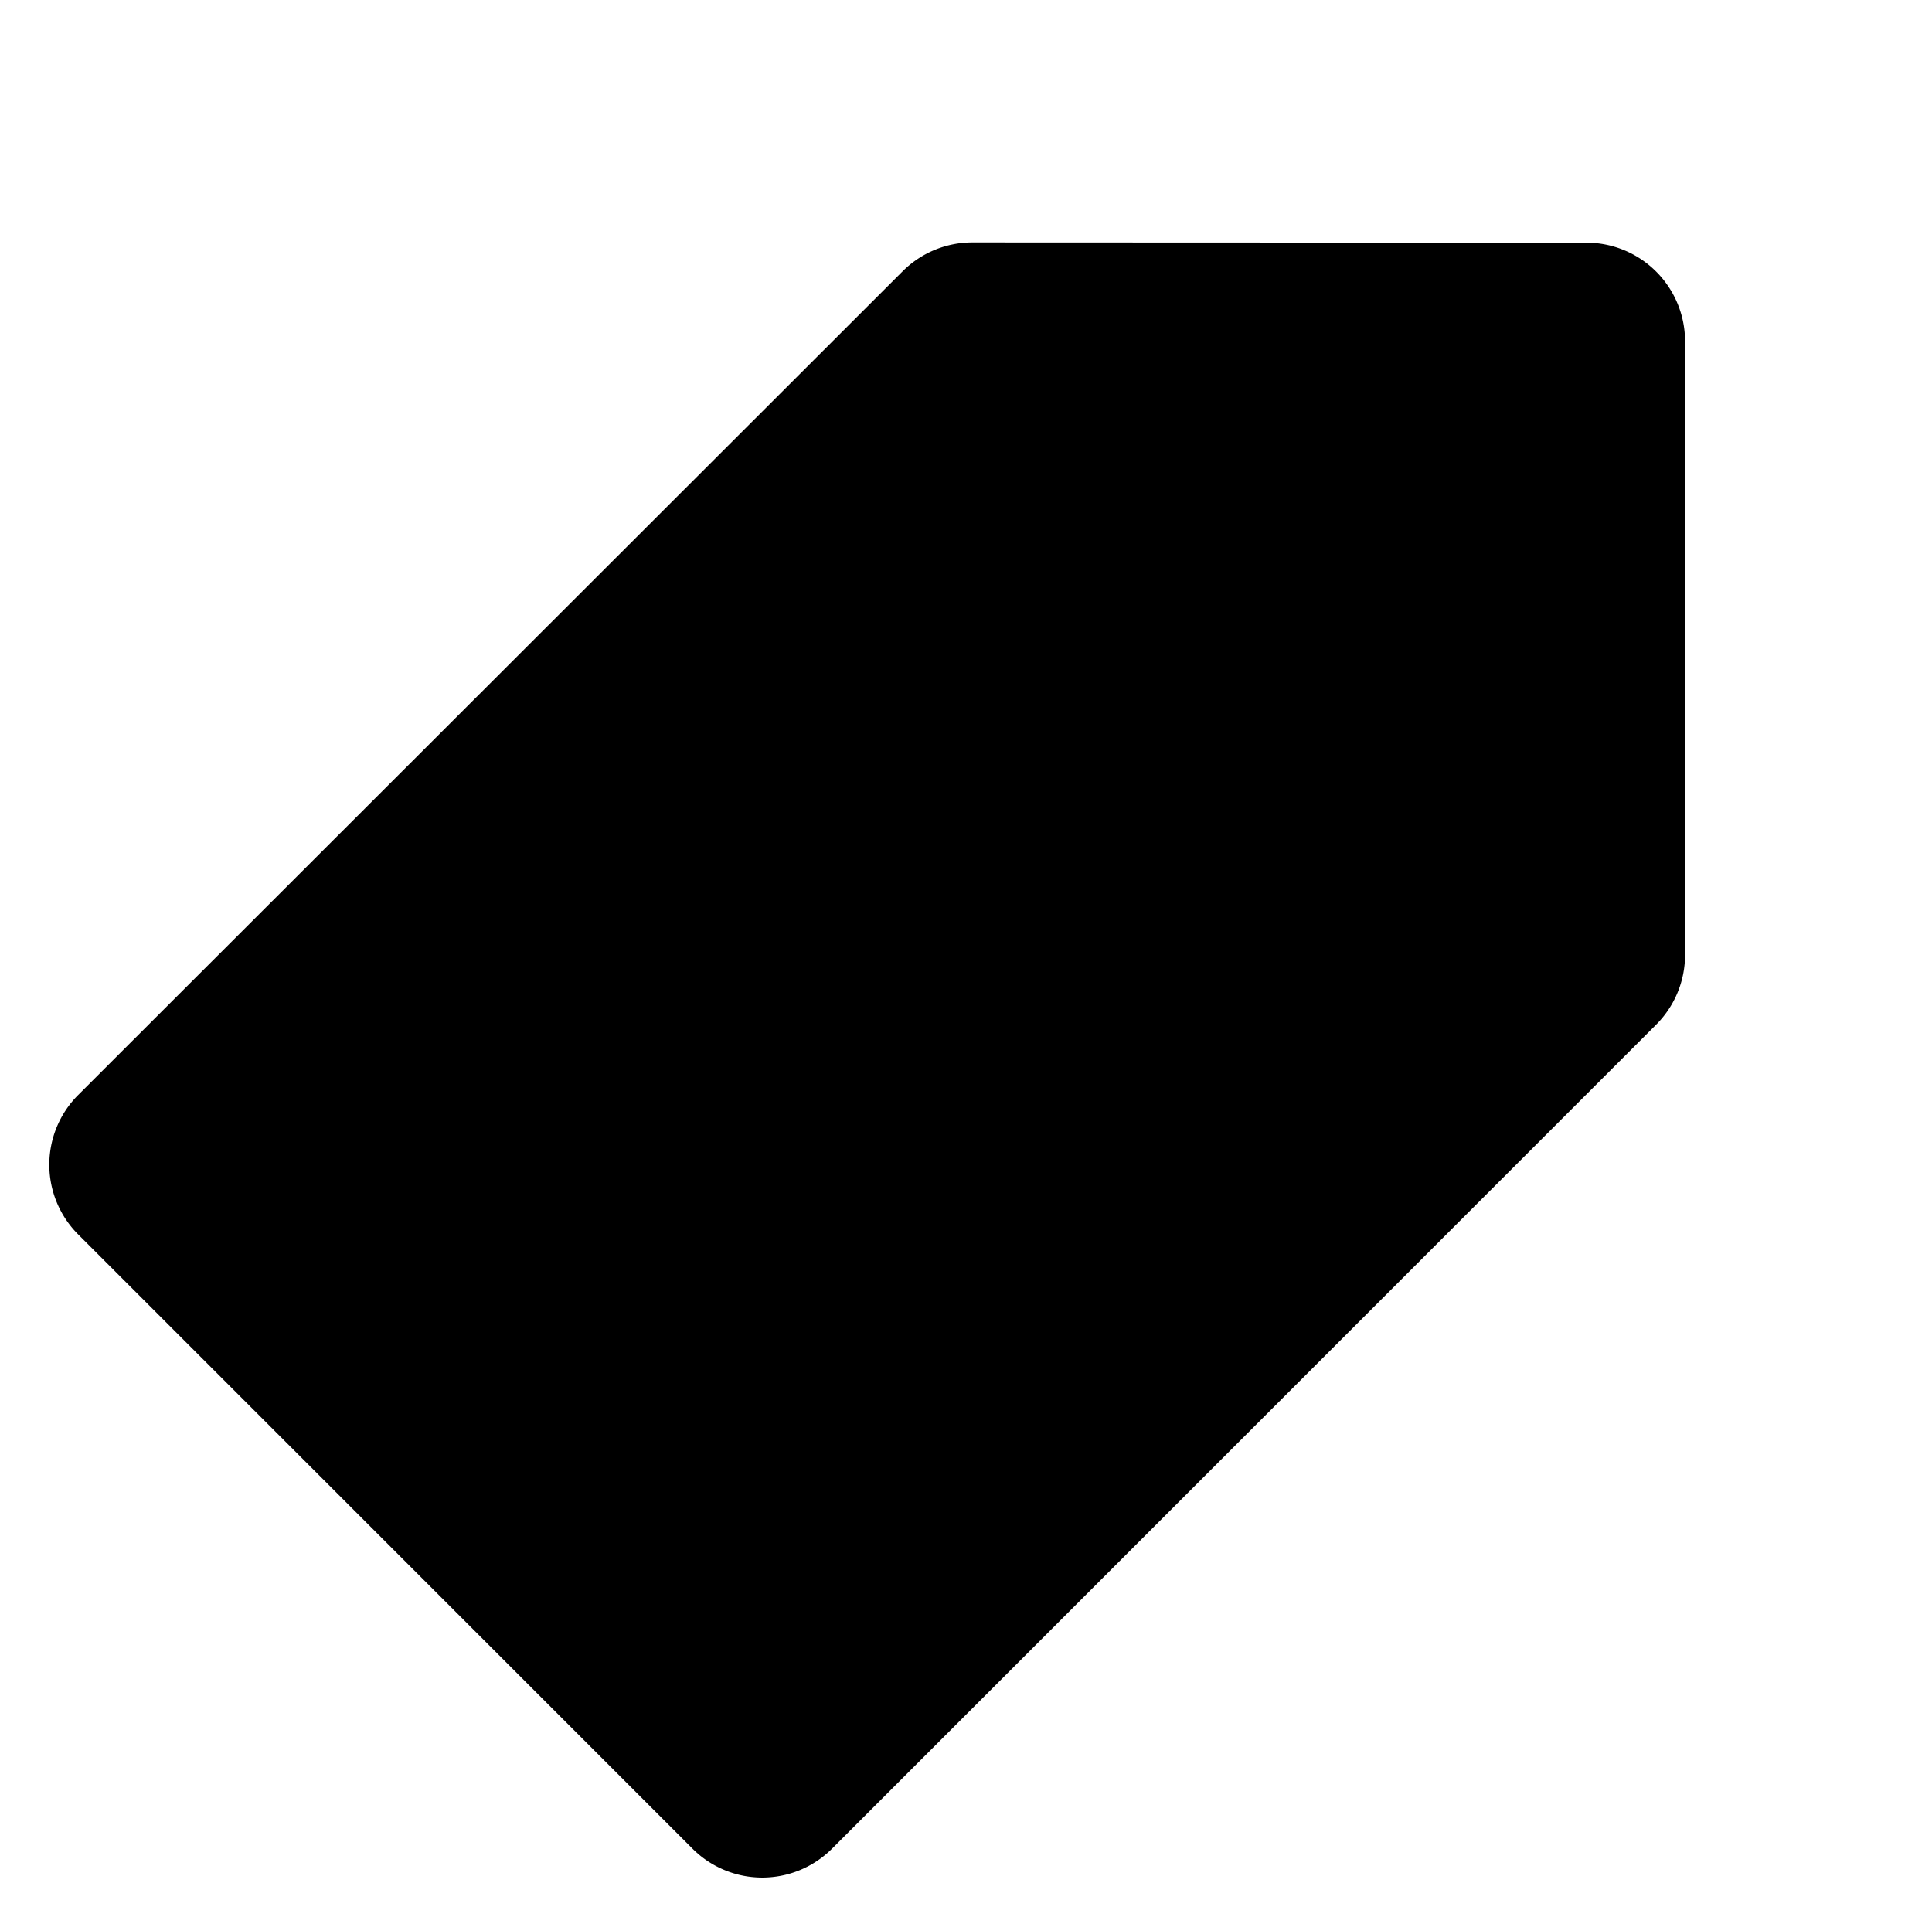 <svg id="c21f797a-ffcf-4bf0-a8ed-8a83204340d5" data-name="ICON" xmlns="http://www.w3.org/2000/svg" width="156.7" height="156.32" viewBox="0 0 156.7 156.32"><title>market_icn_Price_Tag</title><path d="M155.8,93.82l0-49.8a8,8,0,0,0-8-8L98,36a8,8,0,0,0-5.66,2.34L25.47,105.16a8,8,0,0,0,0,11.31l49.83,49.83a8,8,0,0,0,11.31,0l66.84-66.84A8,8,0,0,0,155.8,93.82Z" transform="translate(-19.13 -16.33)" stroke-linecap="round" stroke-linejoin="round"/><circle cx="109.04" cy="47.67" r="11.75" stroke-linecap="round" stroke-linejoin="round"/><line x1="109.04" y1="47.67" x2="152.7" y2="4" stroke-linecap="round" stroke-linejoin="round"/></svg>